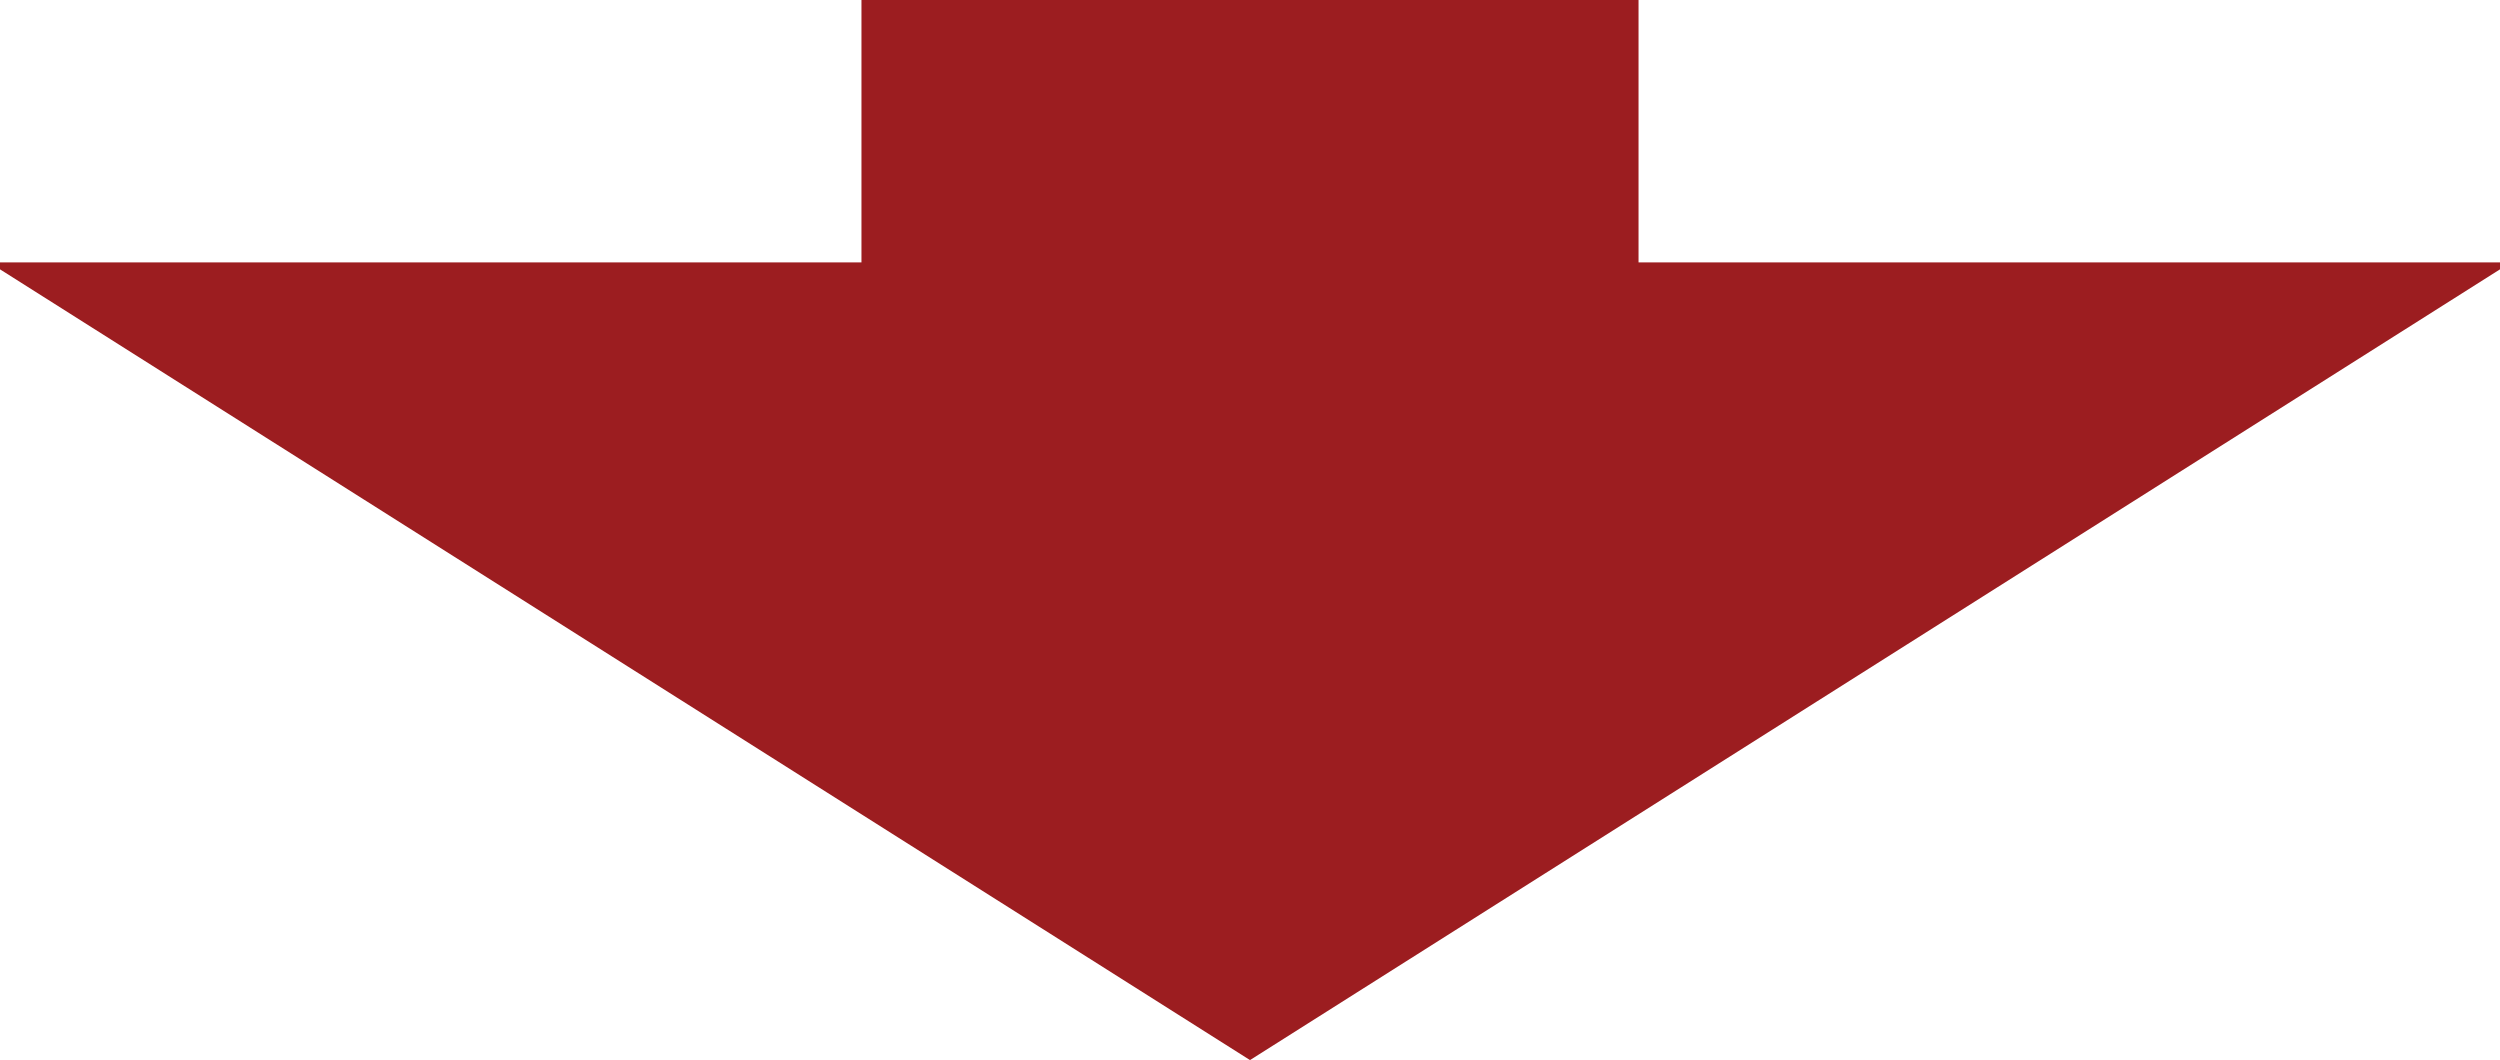 <!-- Generator: Adobe Illustrator 19.0.0, SVG Export Plug-In  -->
<svg version="1.1"
	 xmlns="http://www.w3.org/2000/svg" xmlns:xlink="http://www.w3.org/1999/xlink" xmlns:a="http://ns.adobe.com/AdobeSVGViewerExtensions/3.0/"
	 x="0px" y="0px" width="72.4px" height="30.7px" viewBox="0 0 72.4 30.7" style="enable-background:new 0 0 72.4 30.7;"
	 xml:space="preserve">
<style type="text/css">
	.st0{fill:none;stroke:#9C1D20;stroke-width:22.504;stroke-miterlimit:10;}
	.st1{fill:#9C1D20;}
</style>
<defs>
</defs>
<g>
	<g>
		<line class="st0" x1="36.2" y1="0" x2="36.2" y2="13.1"/>
		<g>
			<polygon class="st1" points="72.4,7.8 36.2,30.7 0,7.8 0,7.6 72.4,7.6 			"/>
		</g>
	</g>
</g>
</svg>

